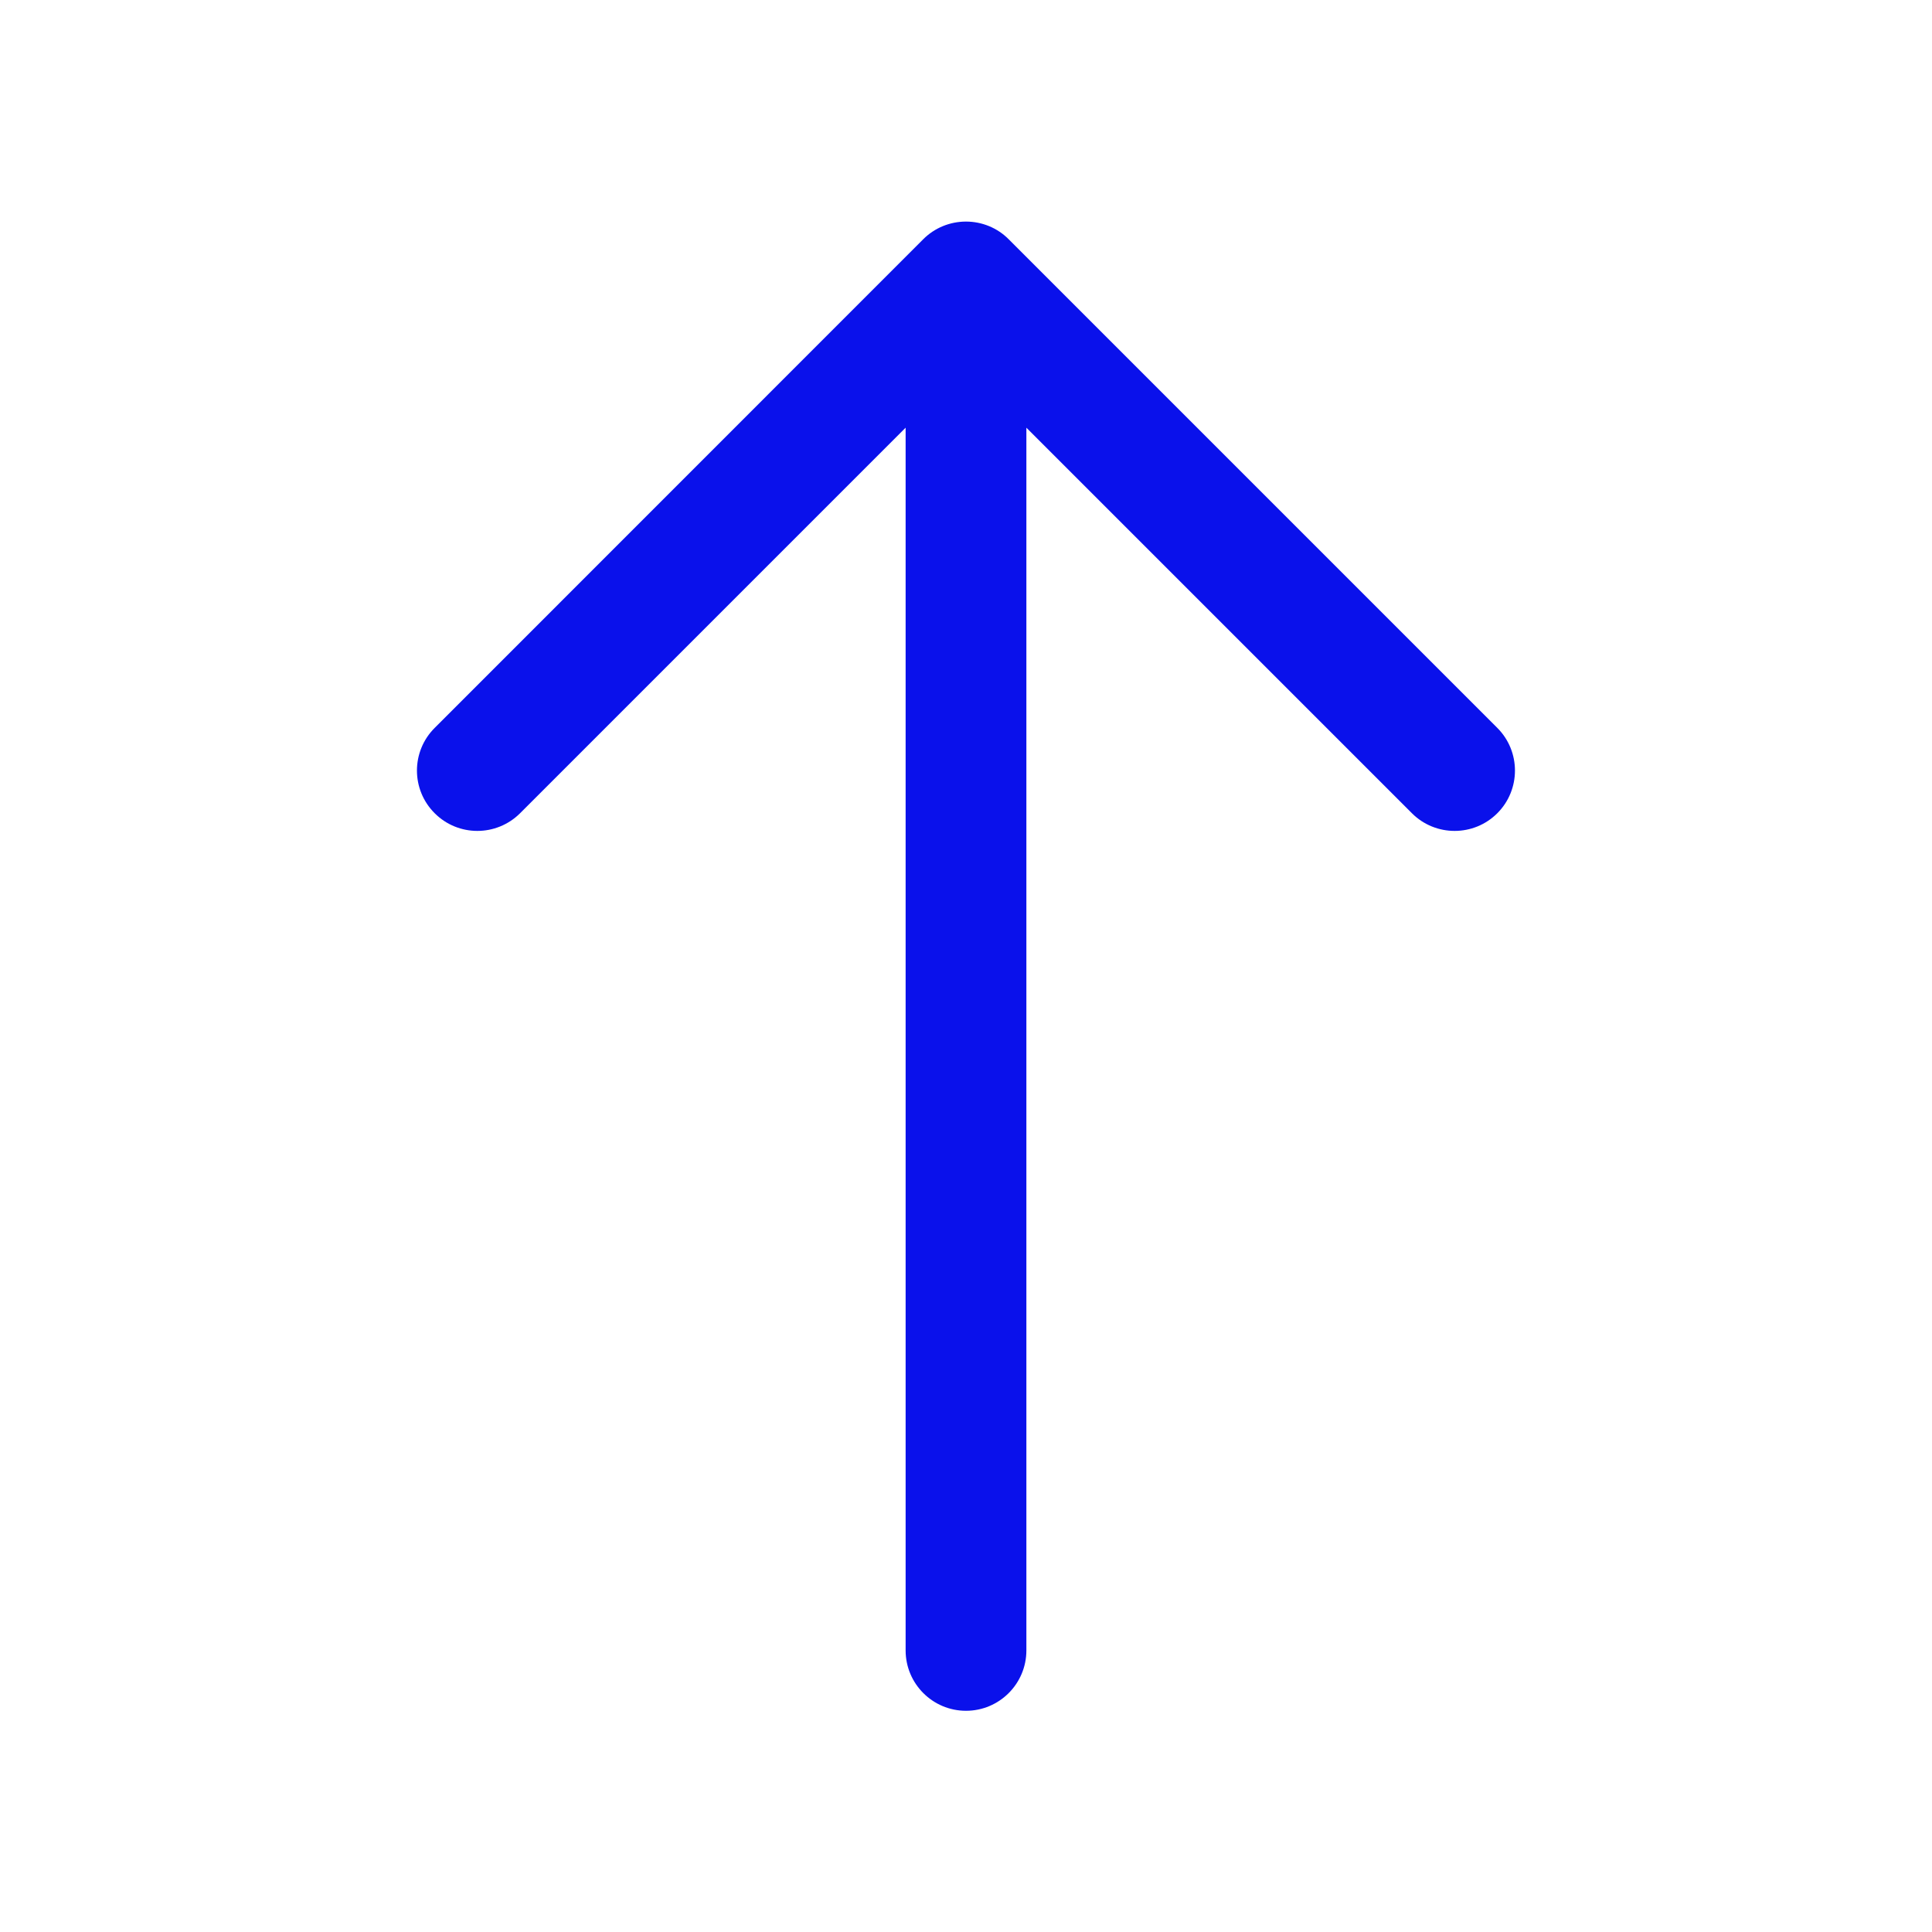 <svg width="16" height="16" viewBox="0 0 16 16" fill="none" xmlns="http://www.w3.org/2000/svg">
<path fill-rule="evenodd" clip-rule="evenodd" d="M3.6 6.735C3.404 6.54 3.404 6.223 3.6 6.028L7.646 1.981C7.74 1.887 7.867 1.835 8 1.835C8.132 1.835 8.26 1.887 8.353 1.981L12.4 6.028C12.595 6.223 12.595 6.54 12.4 6.735C12.205 6.93 11.888 6.93 11.693 6.735L8.5 3.542L8.5 13.668C8.5 13.944 8.276 14.168 8 14.168C7.724 14.168 7.5 13.944 7.5 13.668L7.5 3.542L4.307 6.735C4.111 6.93 3.795 6.93 3.6 6.735Z" fill="#0A11EB"/>
</svg>
